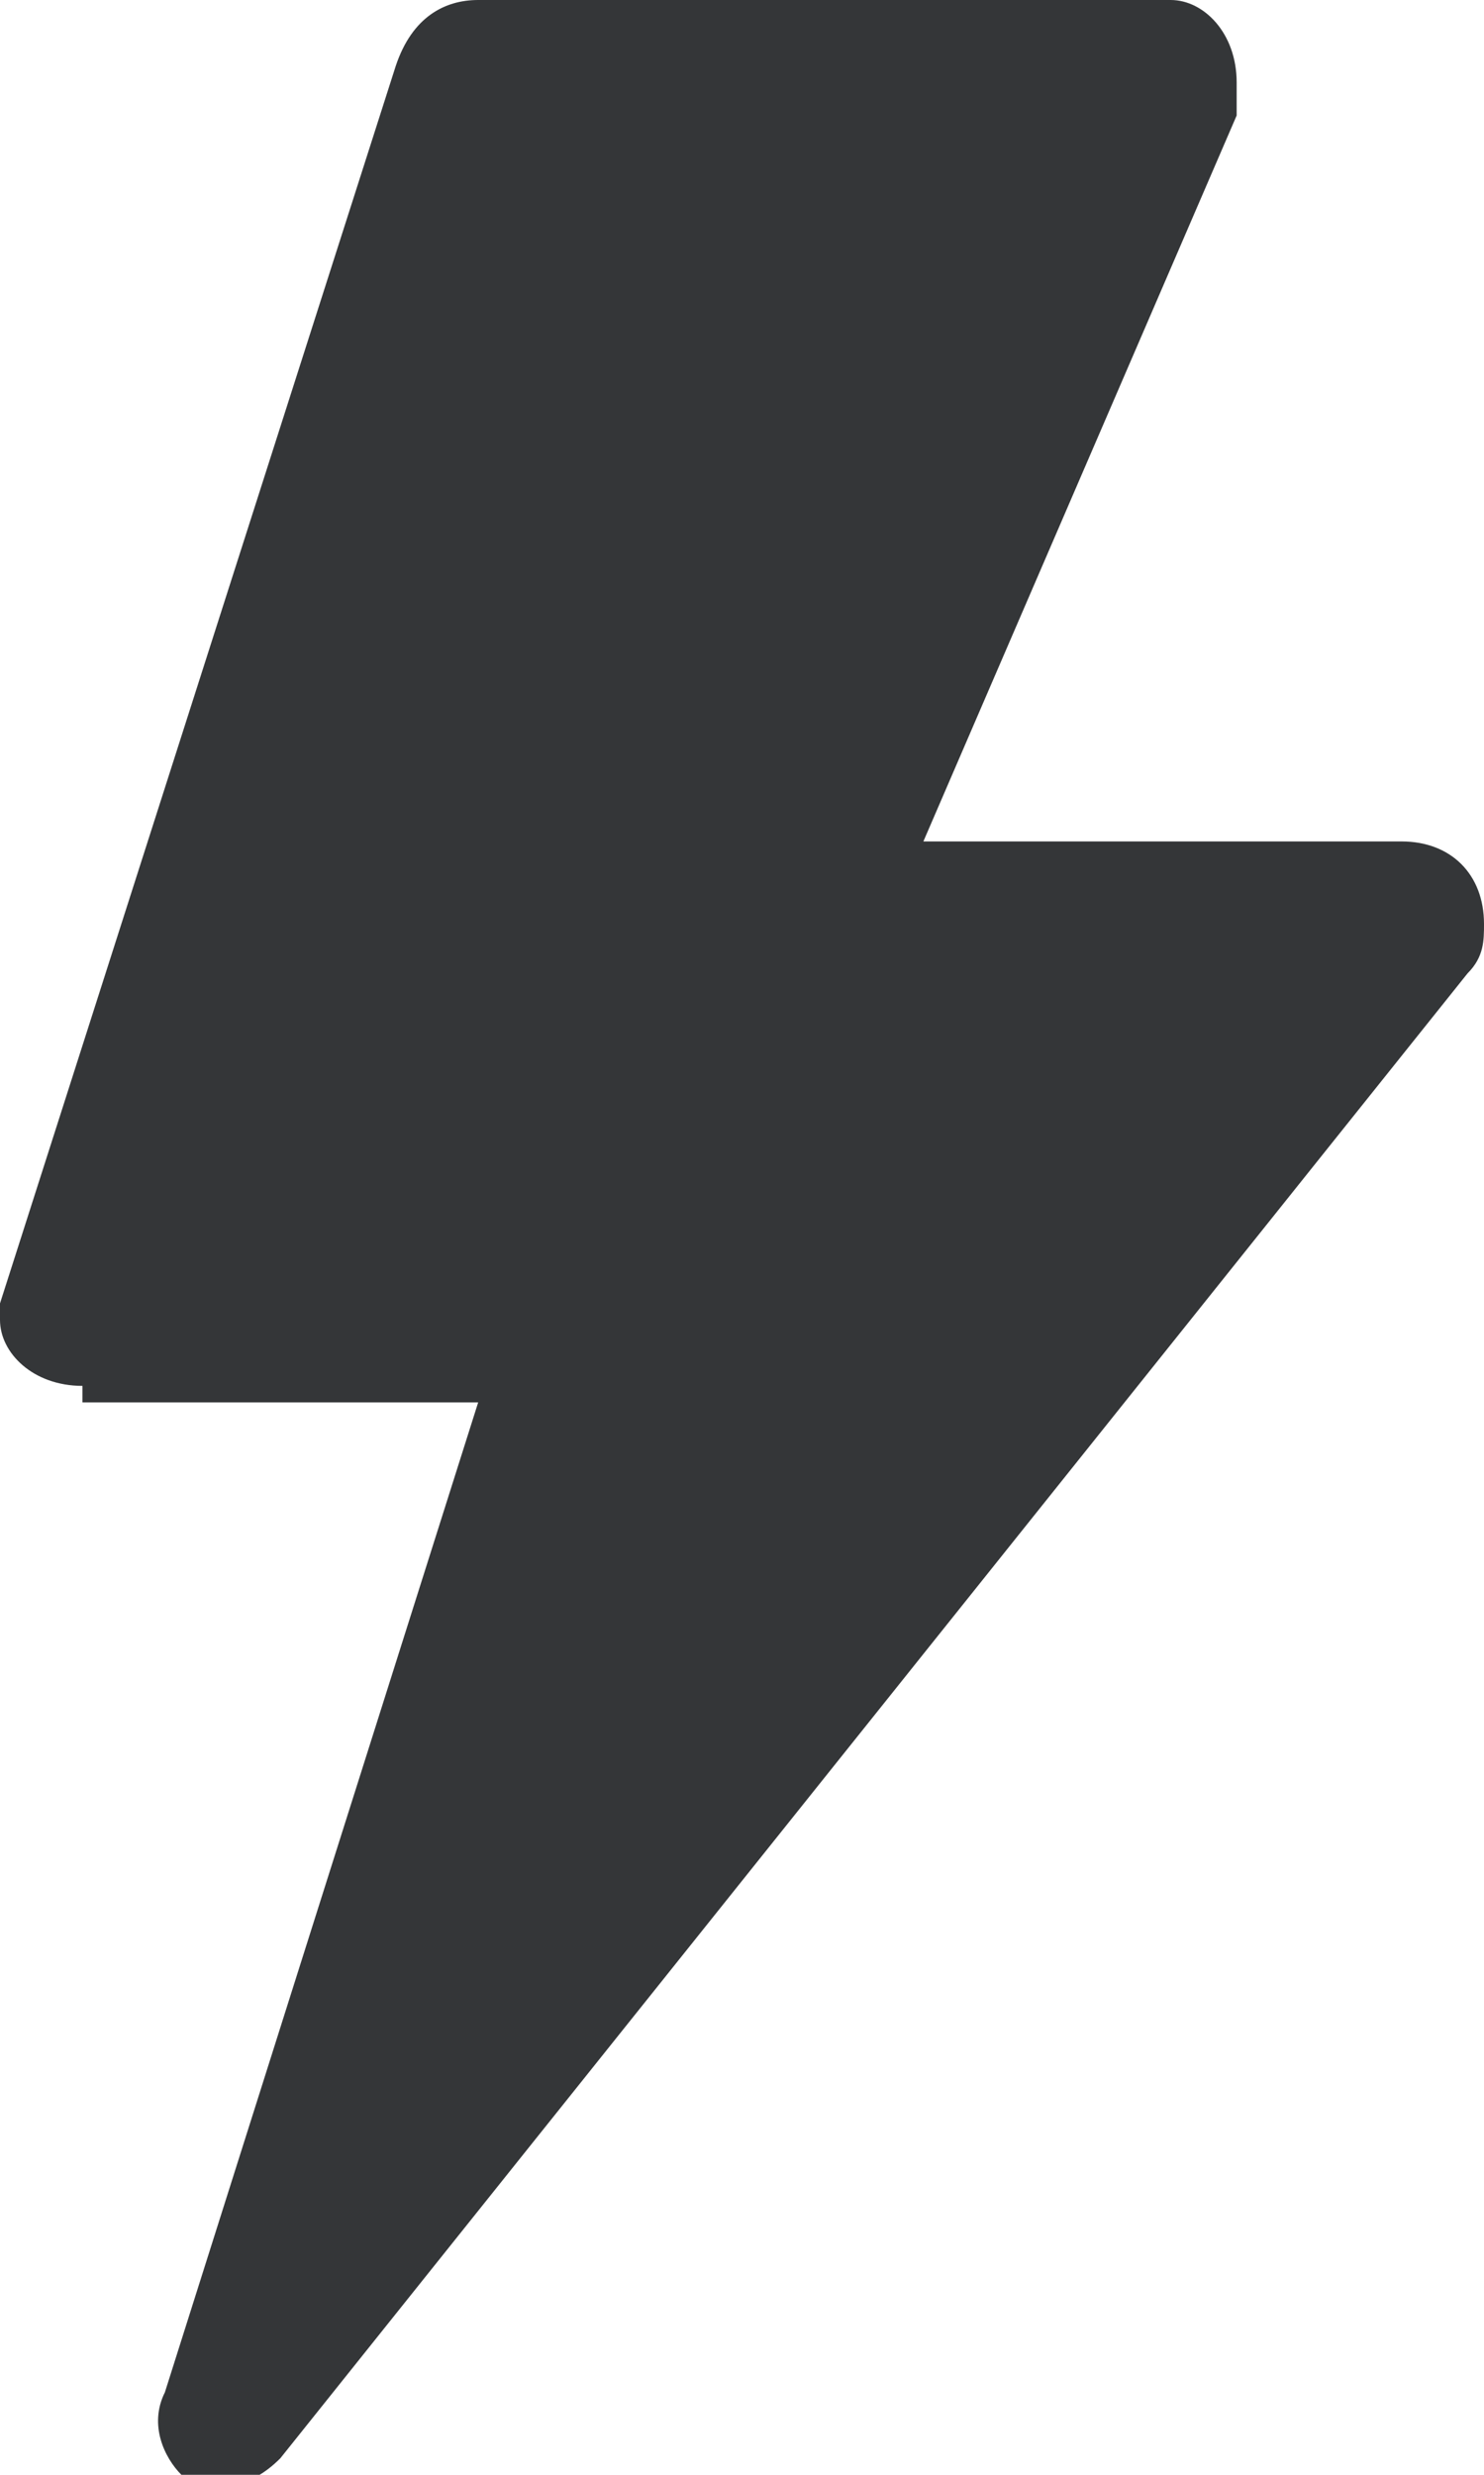 <?xml version="1.0" encoding="utf-8"?>
<!-- Generator: Adobe Illustrator 23.0.4, SVG Export Plug-In . SVG Version: 6.00 Build 0)  -->
<svg version="1.1" id="Layer_1" xmlns="http://www.w3.org/2000/svg" xmlns:xlink="http://www.w3.org/1999/xlink" x="0px" y="0px"
	 viewBox="0 0 9 15" style="enable-background:new 0 0 9 15;" xml:space="preserve">
<style type="text/css">
	.st0{fill:#343638;}
</style>
<path id="Path_3630" class="st0" d="M0.5,8.4C0.2,8.4,0,8.2,0,8c0,0,0-0.1,0-0.1l2.4-7.5C2.5,0.1,2.7,0,2.9,0h4.2
	c0.2,0,0.4,0.2,0.4,0.5c0,0.1,0,0.1,0,0.2L5.6,5.1h2.9C8.8,5.1,9,5.3,9,5.6c0,0.1,0,0.2-0.1,0.3l-7.2,9c-0.2,0.2-0.4,0.2-0.6,0.1
	c-0.1-0.1-0.2-0.3-0.1-0.5l1.9-6H0.5z"/>
</svg>
